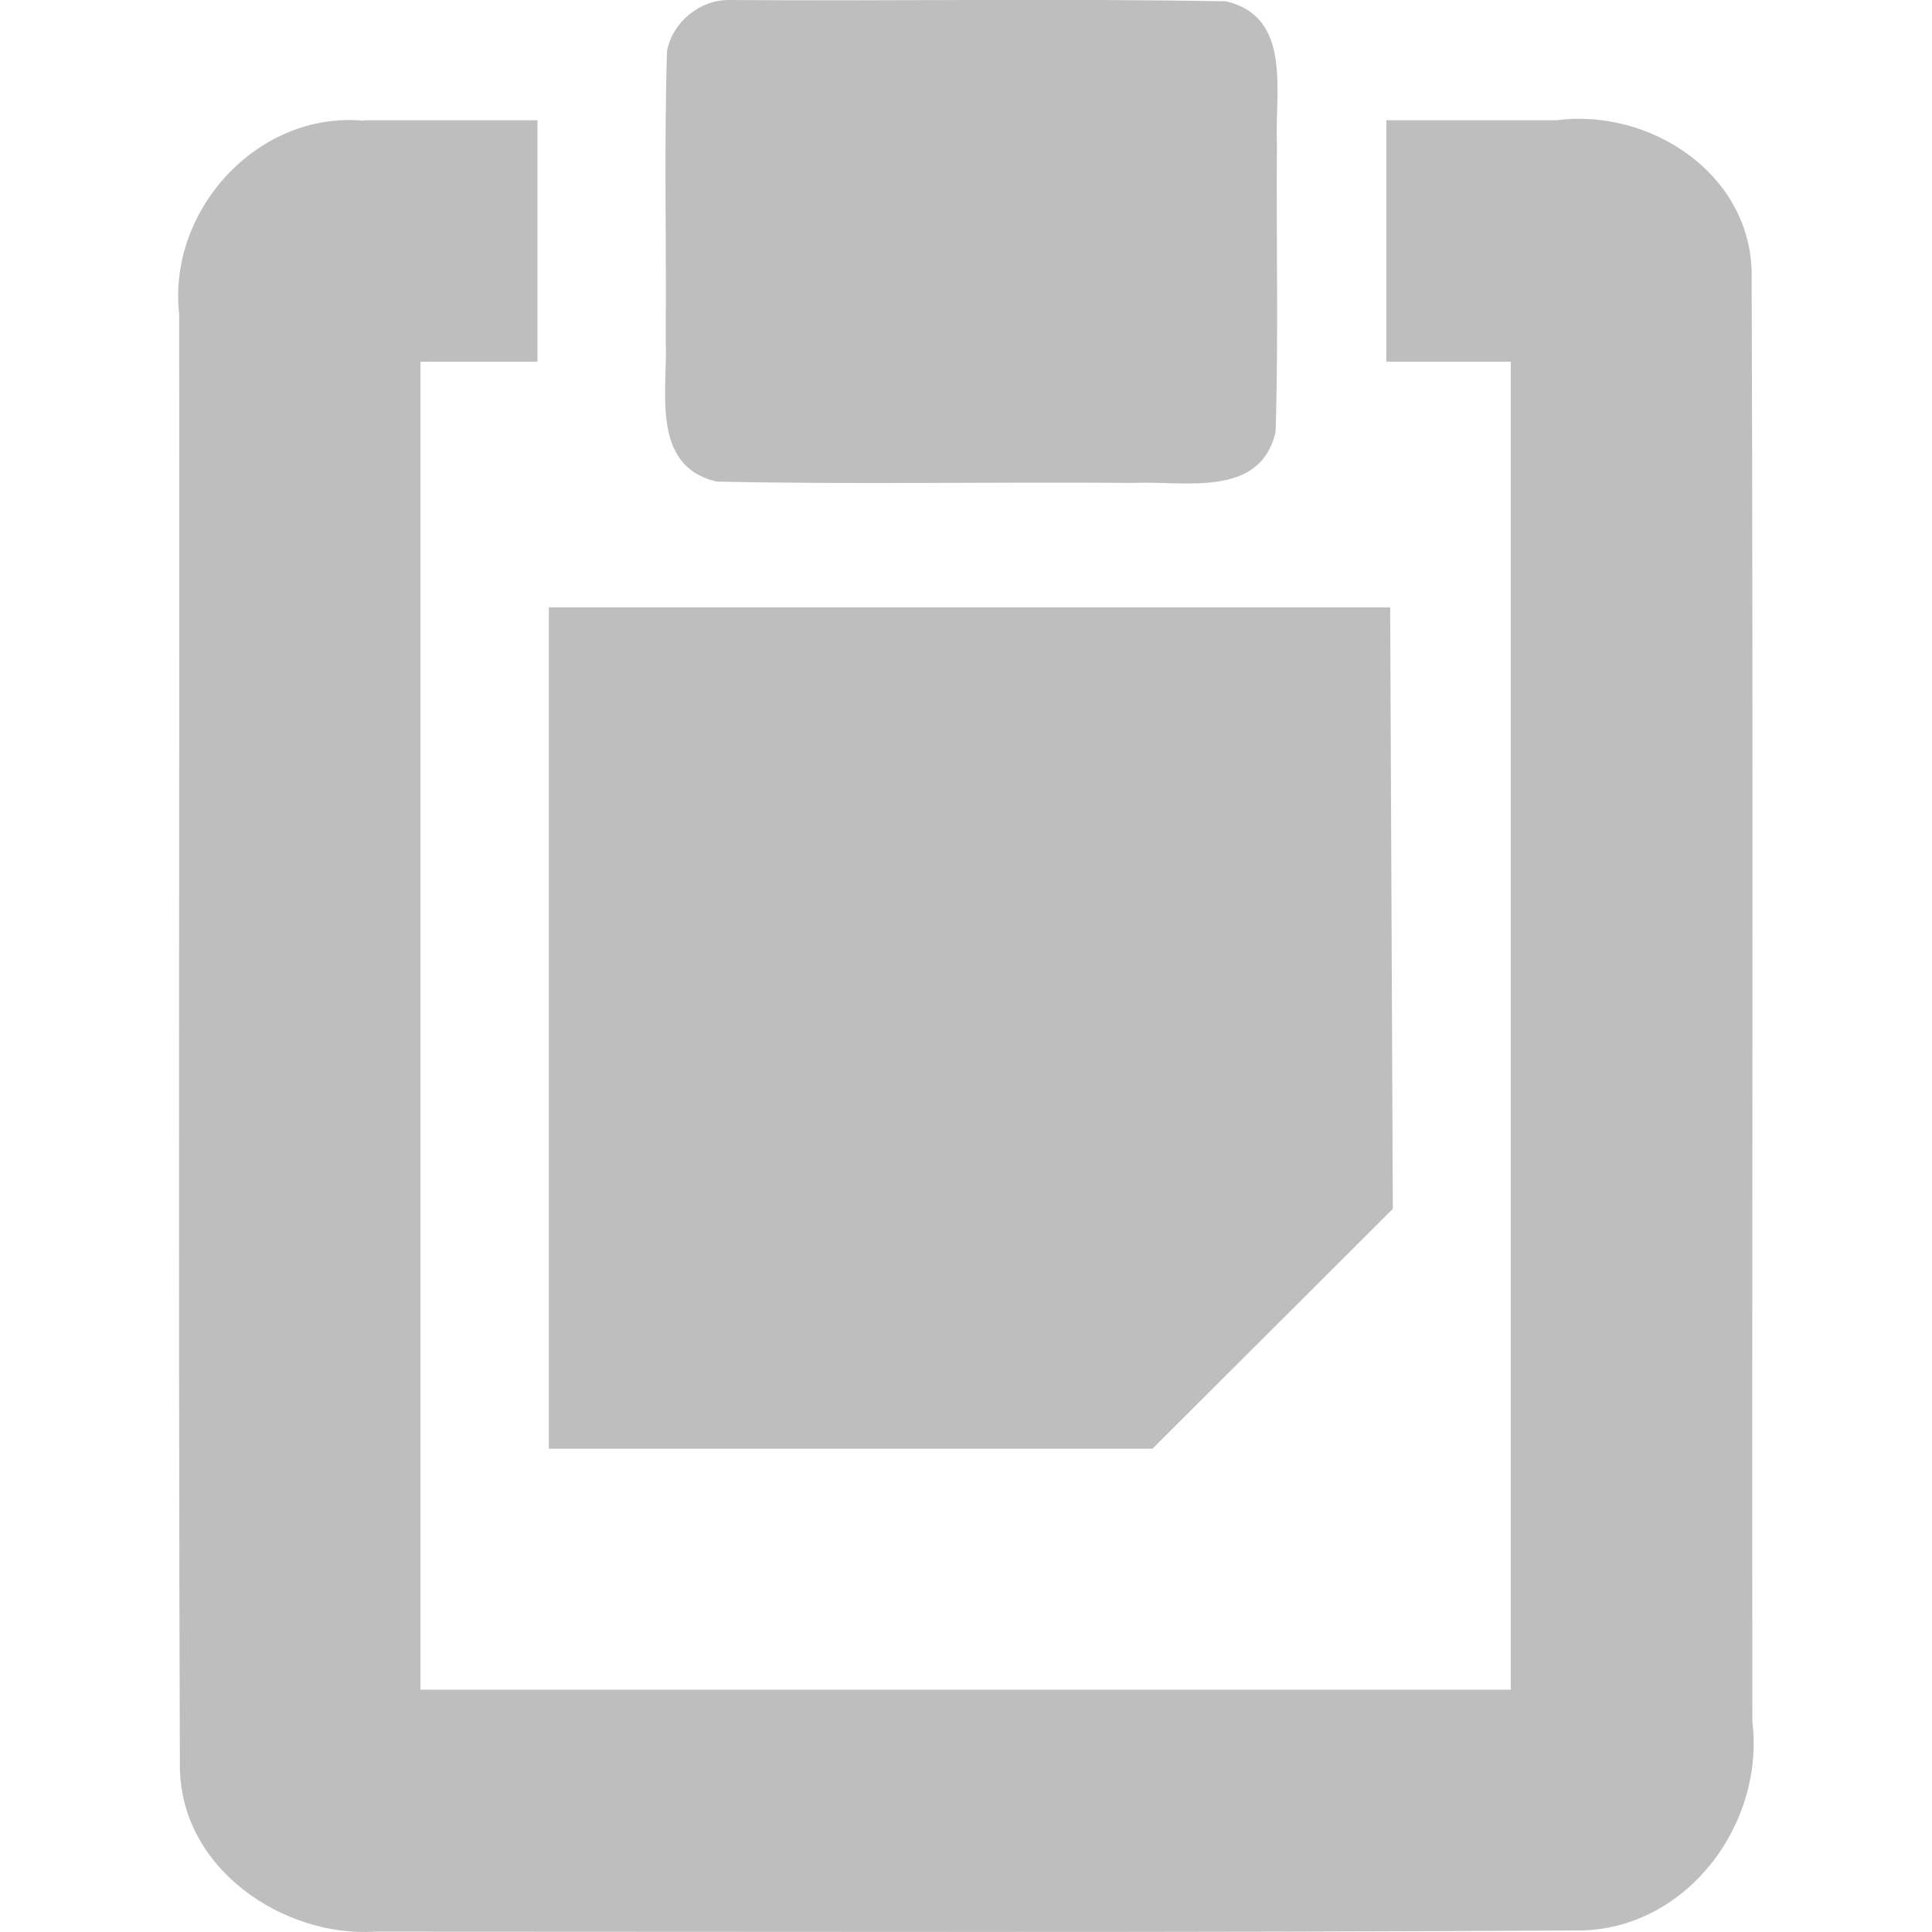 <?xml version="1.0" encoding="UTF-8" standalone="no"?><!DOCTYPE svg PUBLIC "-//W3C//DTD SVG 1.1//EN" "http://www.w3.org/Graphics/SVG/1.1/DTD/svg11.dtd"><svg xmlns="http://www.w3.org/2000/svg" height="64" id="svg7384" version="1.1" viewBox="-0.001 0 16.003 16.003" width="64"><g id="layer12" transform="translate(-59.486,-668)"><path d="m 64.031,673.031 c 1e-5,2.323 0,4.646 0,6.969 1.667,0 3.333,0 5,0 0.664,-0.662 1.327,-1.325 1.991,-1.987 -0.007,-1.661 -0.015,-3.321 -0.022,-4.982 -2.323,0 -4.646,0 -6.969,0 z" id="rect4897" style="fill:#bebebe"/><path d="m 65.53,668 c 1.369,0.01 2.74,-0.014 4.109,0.011 0.555,0.128 0.403,0.76 0.423,1.18 -0.007,0.795 0.014,1.592 -0.011,2.386 -0.128,0.555 -0.76,0.403 -1.18,0.423 -1.149,-0.01 -2.3,0.014 -3.449,-0.011 -0.555,-0.128 -0.403,-0.76 -0.423,-1.18 0.007,-0.795 -0.014,-1.592 0.011,-2.386 0.045,-0.241 0.274,-0.428 0.52,-0.423 z" id="rect4899" style="fill:#bebebe"/><path d="m 62.5,669 c -0.879,-0.083 -1.628,0.741 -1.531,1.603 0.004,4.004 -0.008,8.008 0.006,12.012 -0.006,0.869 0.868,1.435 1.619,1.385 3.337,0 6.675,0.01 10.012,-0.01 0.871,-0.036 1.497,-0.893 1.394,-1.732 -0.004,-4.005 0.008,-8.01 -0.006,-12.015 -0.025,-0.818 -0.852,-1.347 -1.617,-1.247 -0.47,0 -0.939,0 -1.409,0 0,0.667 0,1.333 0,2 0.344,0 0.688,0 1.031,0 0,3.667 0,7.333 0,11 -3.01,0 -6.021,0 -9.031,0 0,-3.667 0,-7.333 0,-11 0.323,0 0.646,0 0.969,0 0,-0.667 0,-1.333 0,-2 -0.479,0 -0.958,0 -1.438,0 z" id="path41043" style="color:#000;fill:#bebebe;stroke-width:2"/></g></svg>